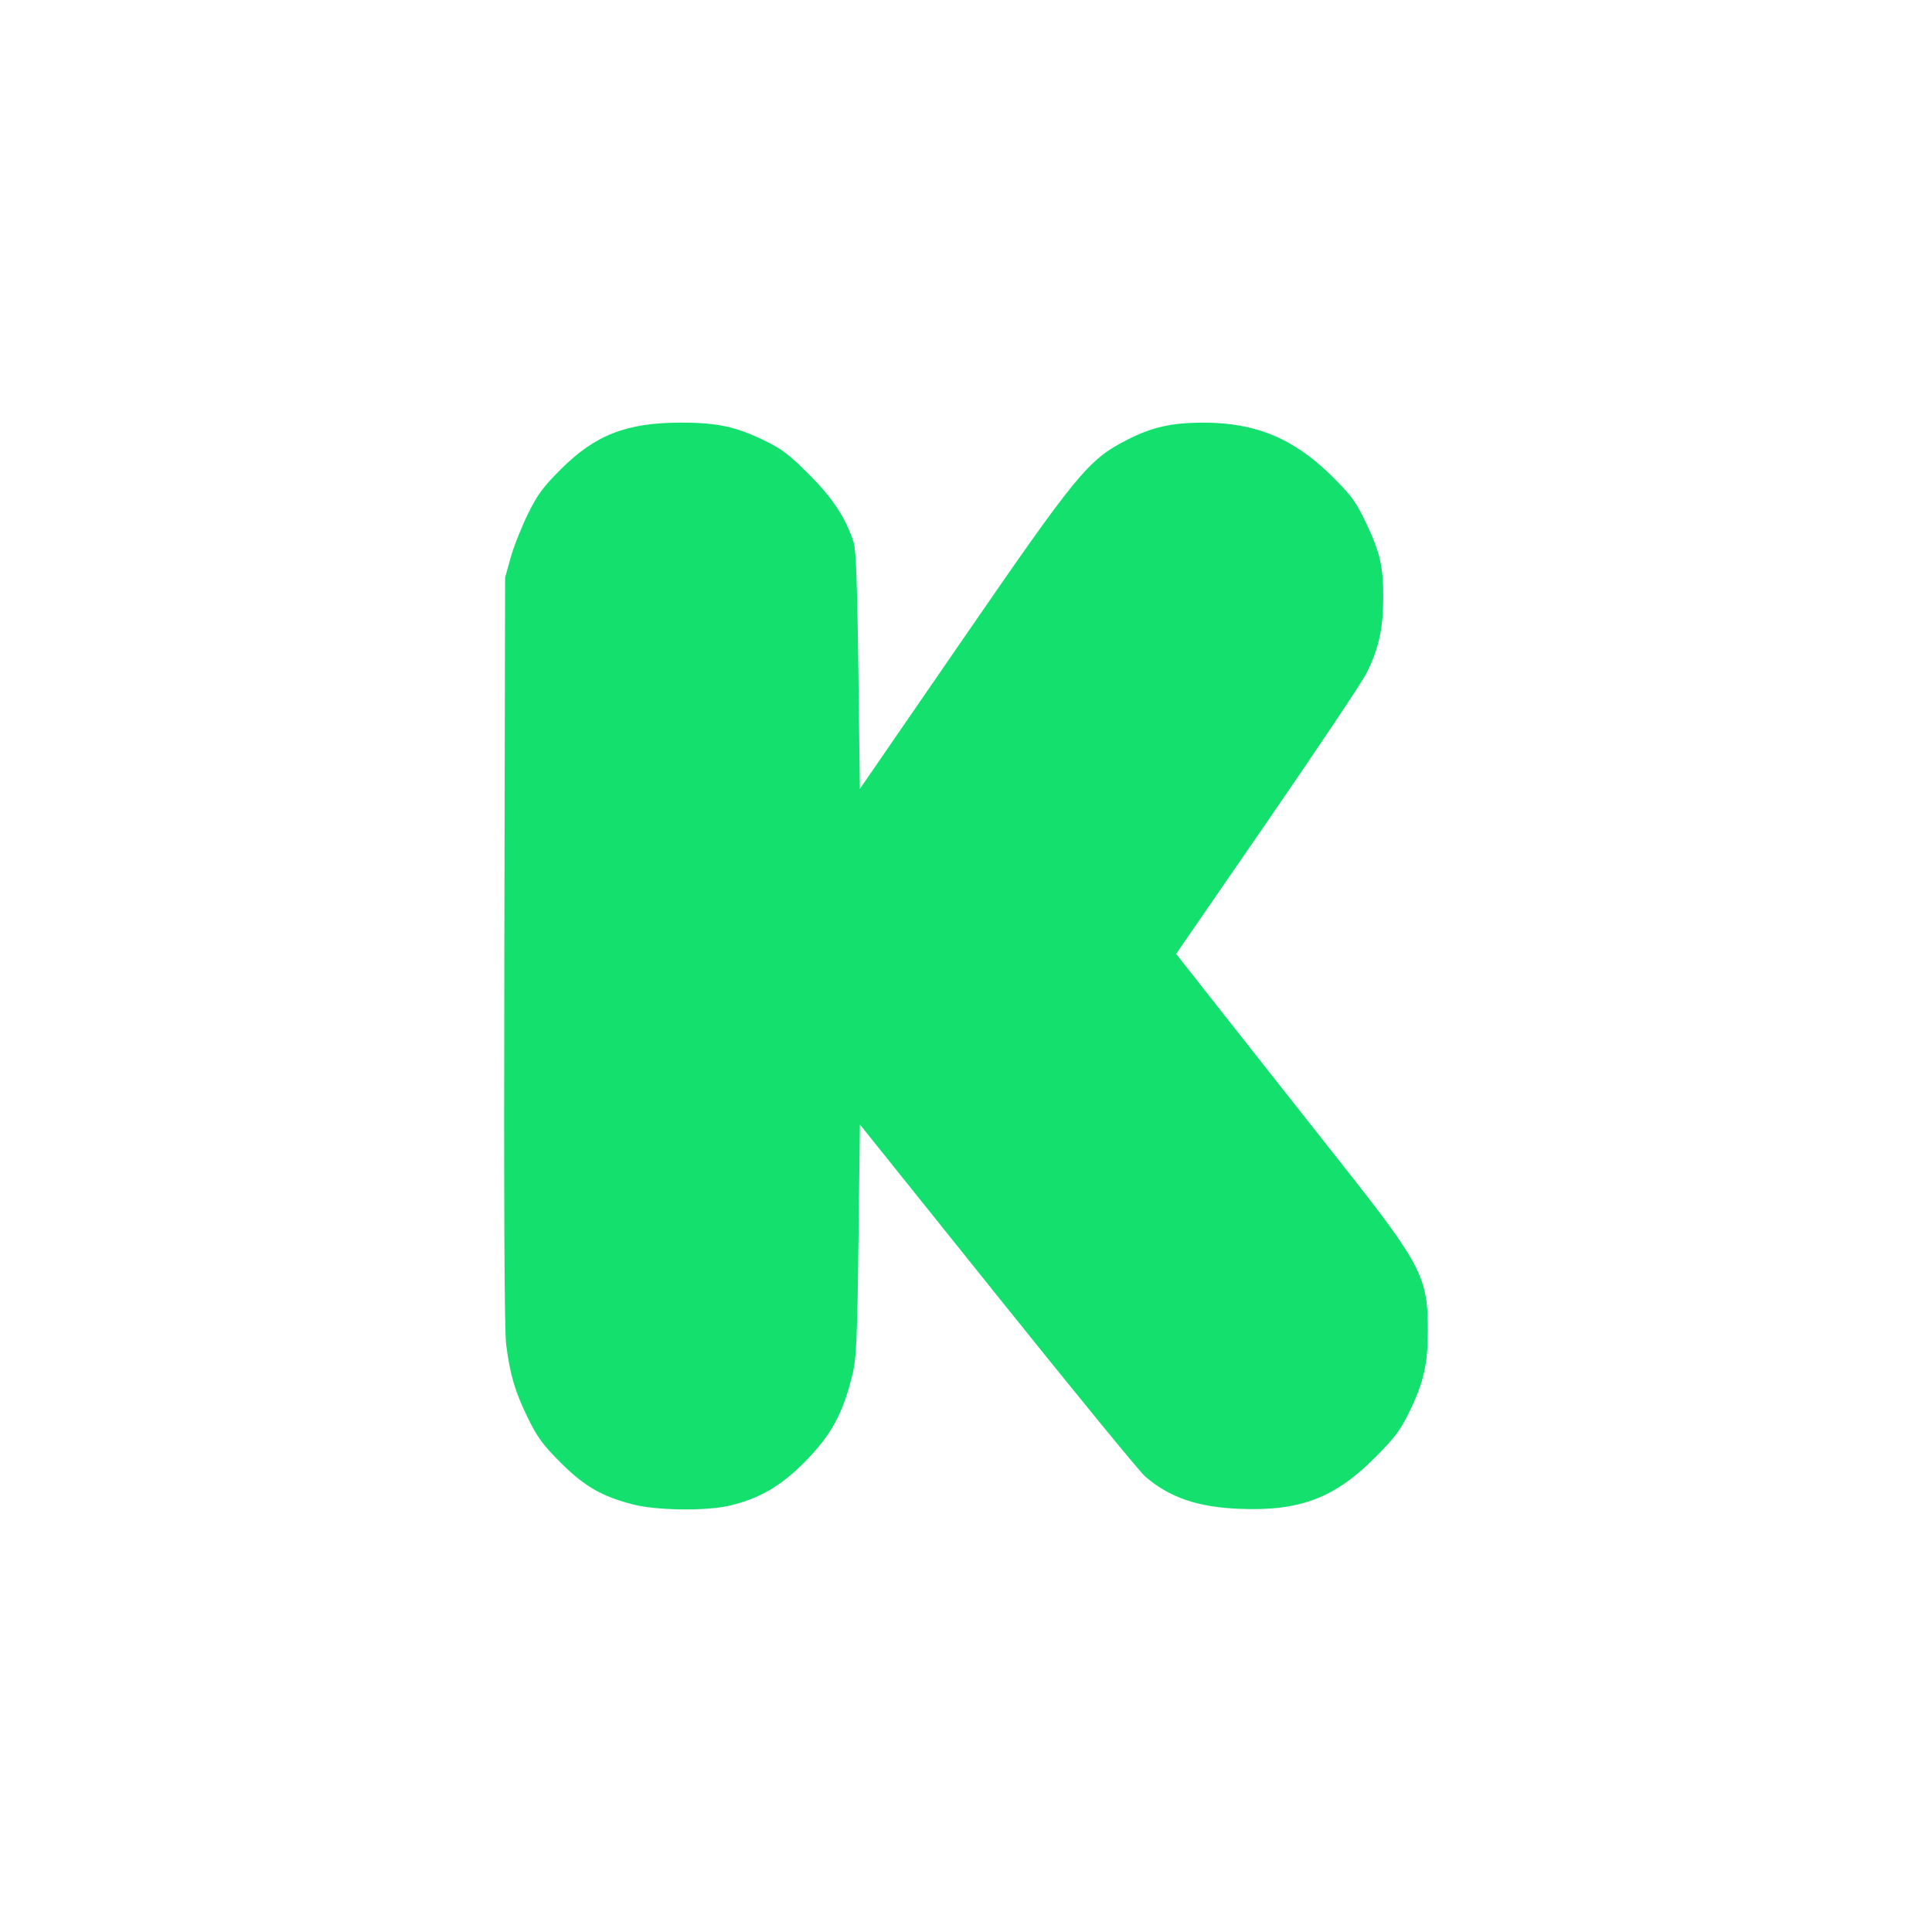 <?xml version="1.0" encoding="UTF-8" standalone="no"?>
<!-- Created with Inkscape (http://www.inkscape.org/) -->

<svg
   xmlns:dc="http://purl.org/dc/elements/1.1/"
   xmlns:cc="http://creativecommons.org/ns#"
   xmlns:rdf="http://www.w3.org/1999/02/22-rdf-syntax-ns#"
   xmlns:svg="http://www.w3.org/2000/svg"
   xmlns="http://www.w3.org/2000/svg"
   xmlns:sodipodi="http://sodipodi.sourceforge.net/DTD/sodipodi-0.dtd"
   xmlns:inkscape="http://www.inkscape.org/namespaces/inkscape"
   width="64px"
   height="64px"
   id="svg11430"
   version="1.1"
   inkscape:version="0.48.5 r10040"
   sodipodi:docname="kickstarter.svg">
  <defs
     id="defs11432" />
  <sodipodi:namedview
     id="base"
     pagecolor="#ffffff"
     bordercolor="#666666"
     borderopacity="1.0"
     inkscape:pageopacity="0.0"
     inkscape:pageshadow="2"
     inkscape:zoom="4.2176761"
     inkscape:cx="12.215936"
     inkscape:cy="19.057678"
     inkscape:current-layer="layer1"
     showgrid="true"
     inkscape:document-units="px"
     inkscape:grid-bbox="true"
     inkscape:window-width="1920"
     inkscape:window-height="1031"
     inkscape:window-x="0"
     inkscape:window-y="0"
     inkscape:window-maximized="1" />
  <g
     id="layer1"
     inkscape:label="Layer 1"
     inkscape:groupmode="layer">
    <path
       style="fill:#14e06e;fill-opacity:1;stroke:none"
       d="m 22.566,14 c -1.809,0 -2.849,0.405 -3.995,1.552 -0.588,0.588 -0.771,0.838 -1.089,1.487 -0.211,0.43 -0.467,1.077 -0.568,1.439 l -0.182,0.658 -0.025,12.372 c -0.017,8.392 0,12.587 0.061,13.04 0.132,1.009 0.295,1.557 0.714,2.415 0.318,0.651 0.499,0.898 1.089,1.487 0.788,0.787 1.355,1.115 2.392,1.385 0.786,0.204 2.425,0.225 3.206,0.041 0.977,-0.23 1.688,-0.64 2.466,-1.423 0.915,-0.922 1.304,-1.644 1.624,-3.011 0.11,-0.471 0.142,-1.264 0.18,-4.382 l 0.046,-3.81 4.56,5.687 c 2.508,3.128 4.709,5.818 4.891,5.975 0.808,0.697 1.744,1.017 3.137,1.071 1.989,0.078 3.137,-0.357 4.475,-1.698 0.646,-0.648 0.845,-0.912 1.125,-1.487 0.488,-1.001 0.624,-1.591 0.627,-2.713 0.007,-1.763 -0.217,-2.193 -2.836,-5.508 -1.09,-1.379 -2.774,-3.512 -3.743,-4.742 l -1.76,-2.237 3.018,-4.38 c 1.66,-2.41 3.14,-4.623 3.288,-4.917 0.397,-0.784 0.55,-1.466 0.555,-2.466 0.007,-1.064 -0.107,-1.547 -0.586,-2.548 -0.322,-0.673 -0.477,-0.882 -1.123,-1.521 -1.252,-1.239 -2.521,-1.767 -4.236,-1.765 -1.083,0 -1.73,0.149 -2.587,0.593 -1.249,0.647 -1.631,1.114 -5.436,6.643 l -3.37,4.896 -0.049,-3.91 c -0.035,-2.781 -0.078,-4.005 -0.152,-4.239 -0.254,-0.809 -0.69,-1.475 -1.485,-2.271 -0.656,-0.656 -0.909,-0.847 -1.485,-1.125 -0.941,-0.455 -1.558,-0.588 -2.749,-0.588 z"
       id="rect16558"
       inkscape:connector-curvature="0"
       inkscape:export-filename="/Users/bdharva/Dropbox/Jolt/software/jolt.github.io/assets/icons/partners/kickstarter.png"
       inkscape:export-xdpi="89.971069"
       inkscape:export-ydpi="89.971069" />
  </g>
</svg>
